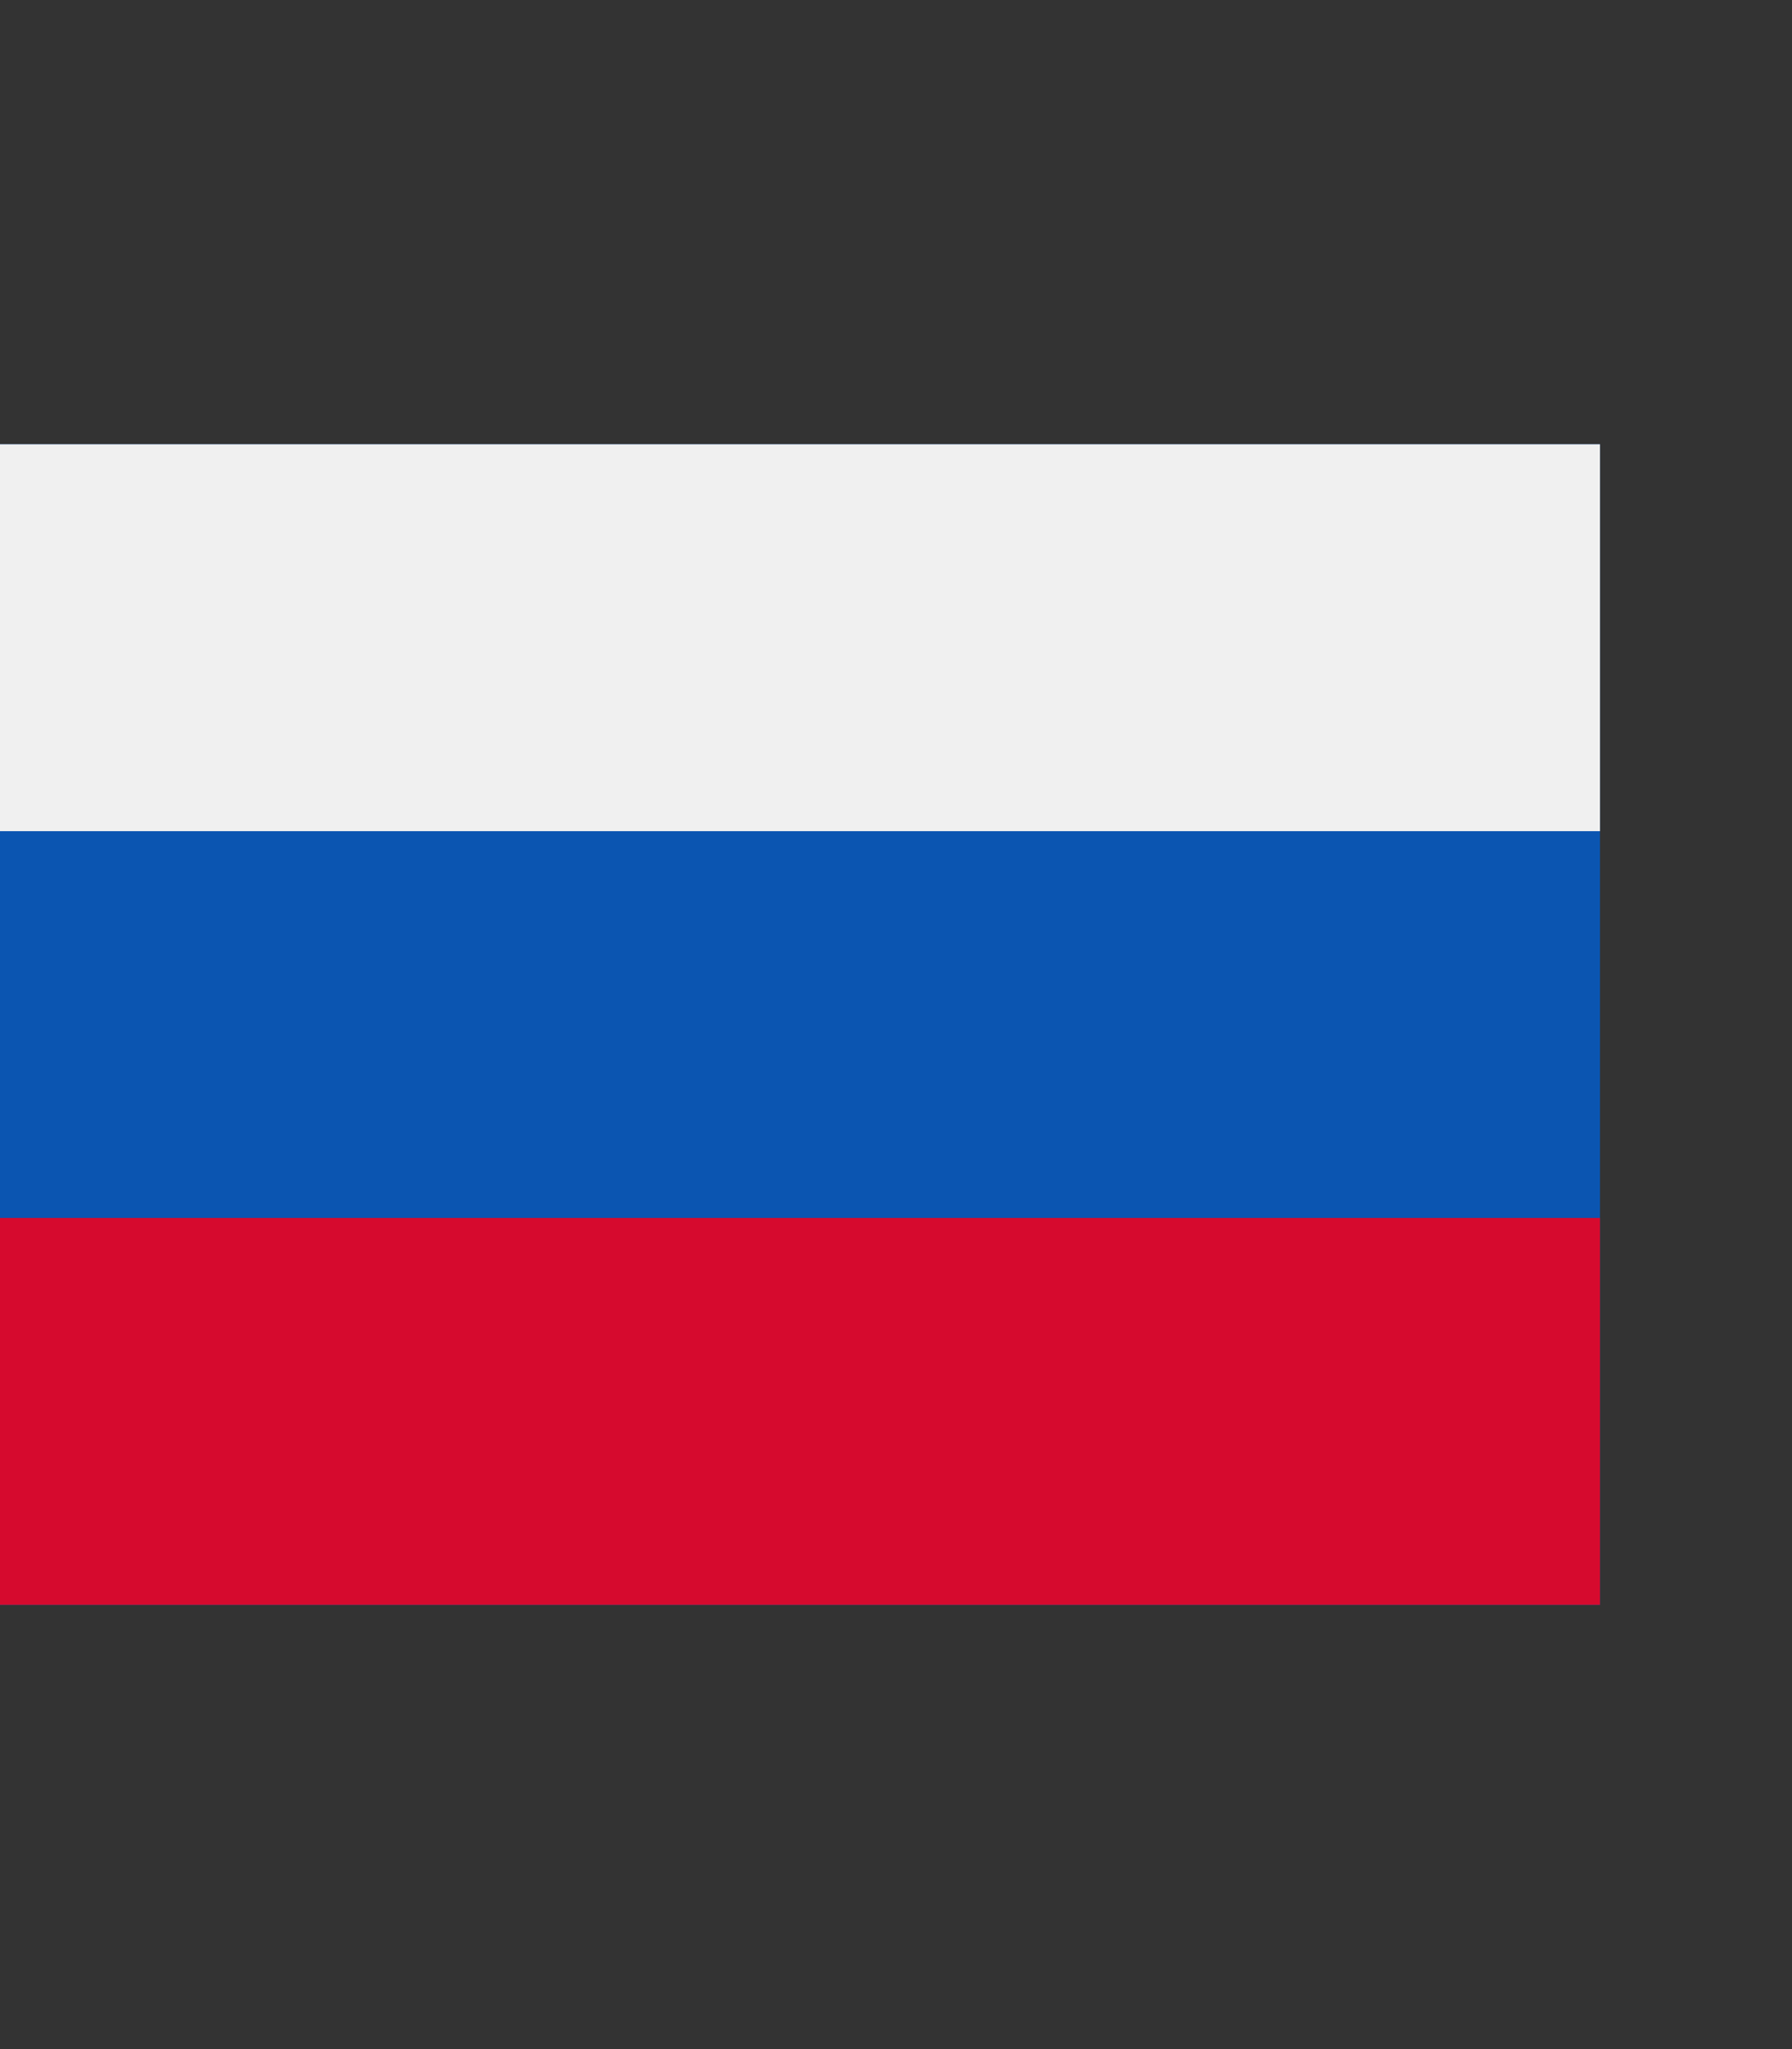 <svg width="14" height="16" viewBox="0 0 14 16" fill="none" xmlns="http://www.w3.org/2000/svg">
<rect x="0" y="0" width="14" height="16" fill="#333333" stroke="none"/>
<path d="M-0.5 3.469H12.5V12.531H-0.5V3.469Z" fill="#0B55B1"/>
<path d="M-0.5 3.469H12.5V6.49H-0.5V3.469Z" fill="#F0F0F0"/>
<path d="M-0.5 9.51H12.5V12.531H-0.5V9.51Z" fill="#D60A2E"/>
</svg>
